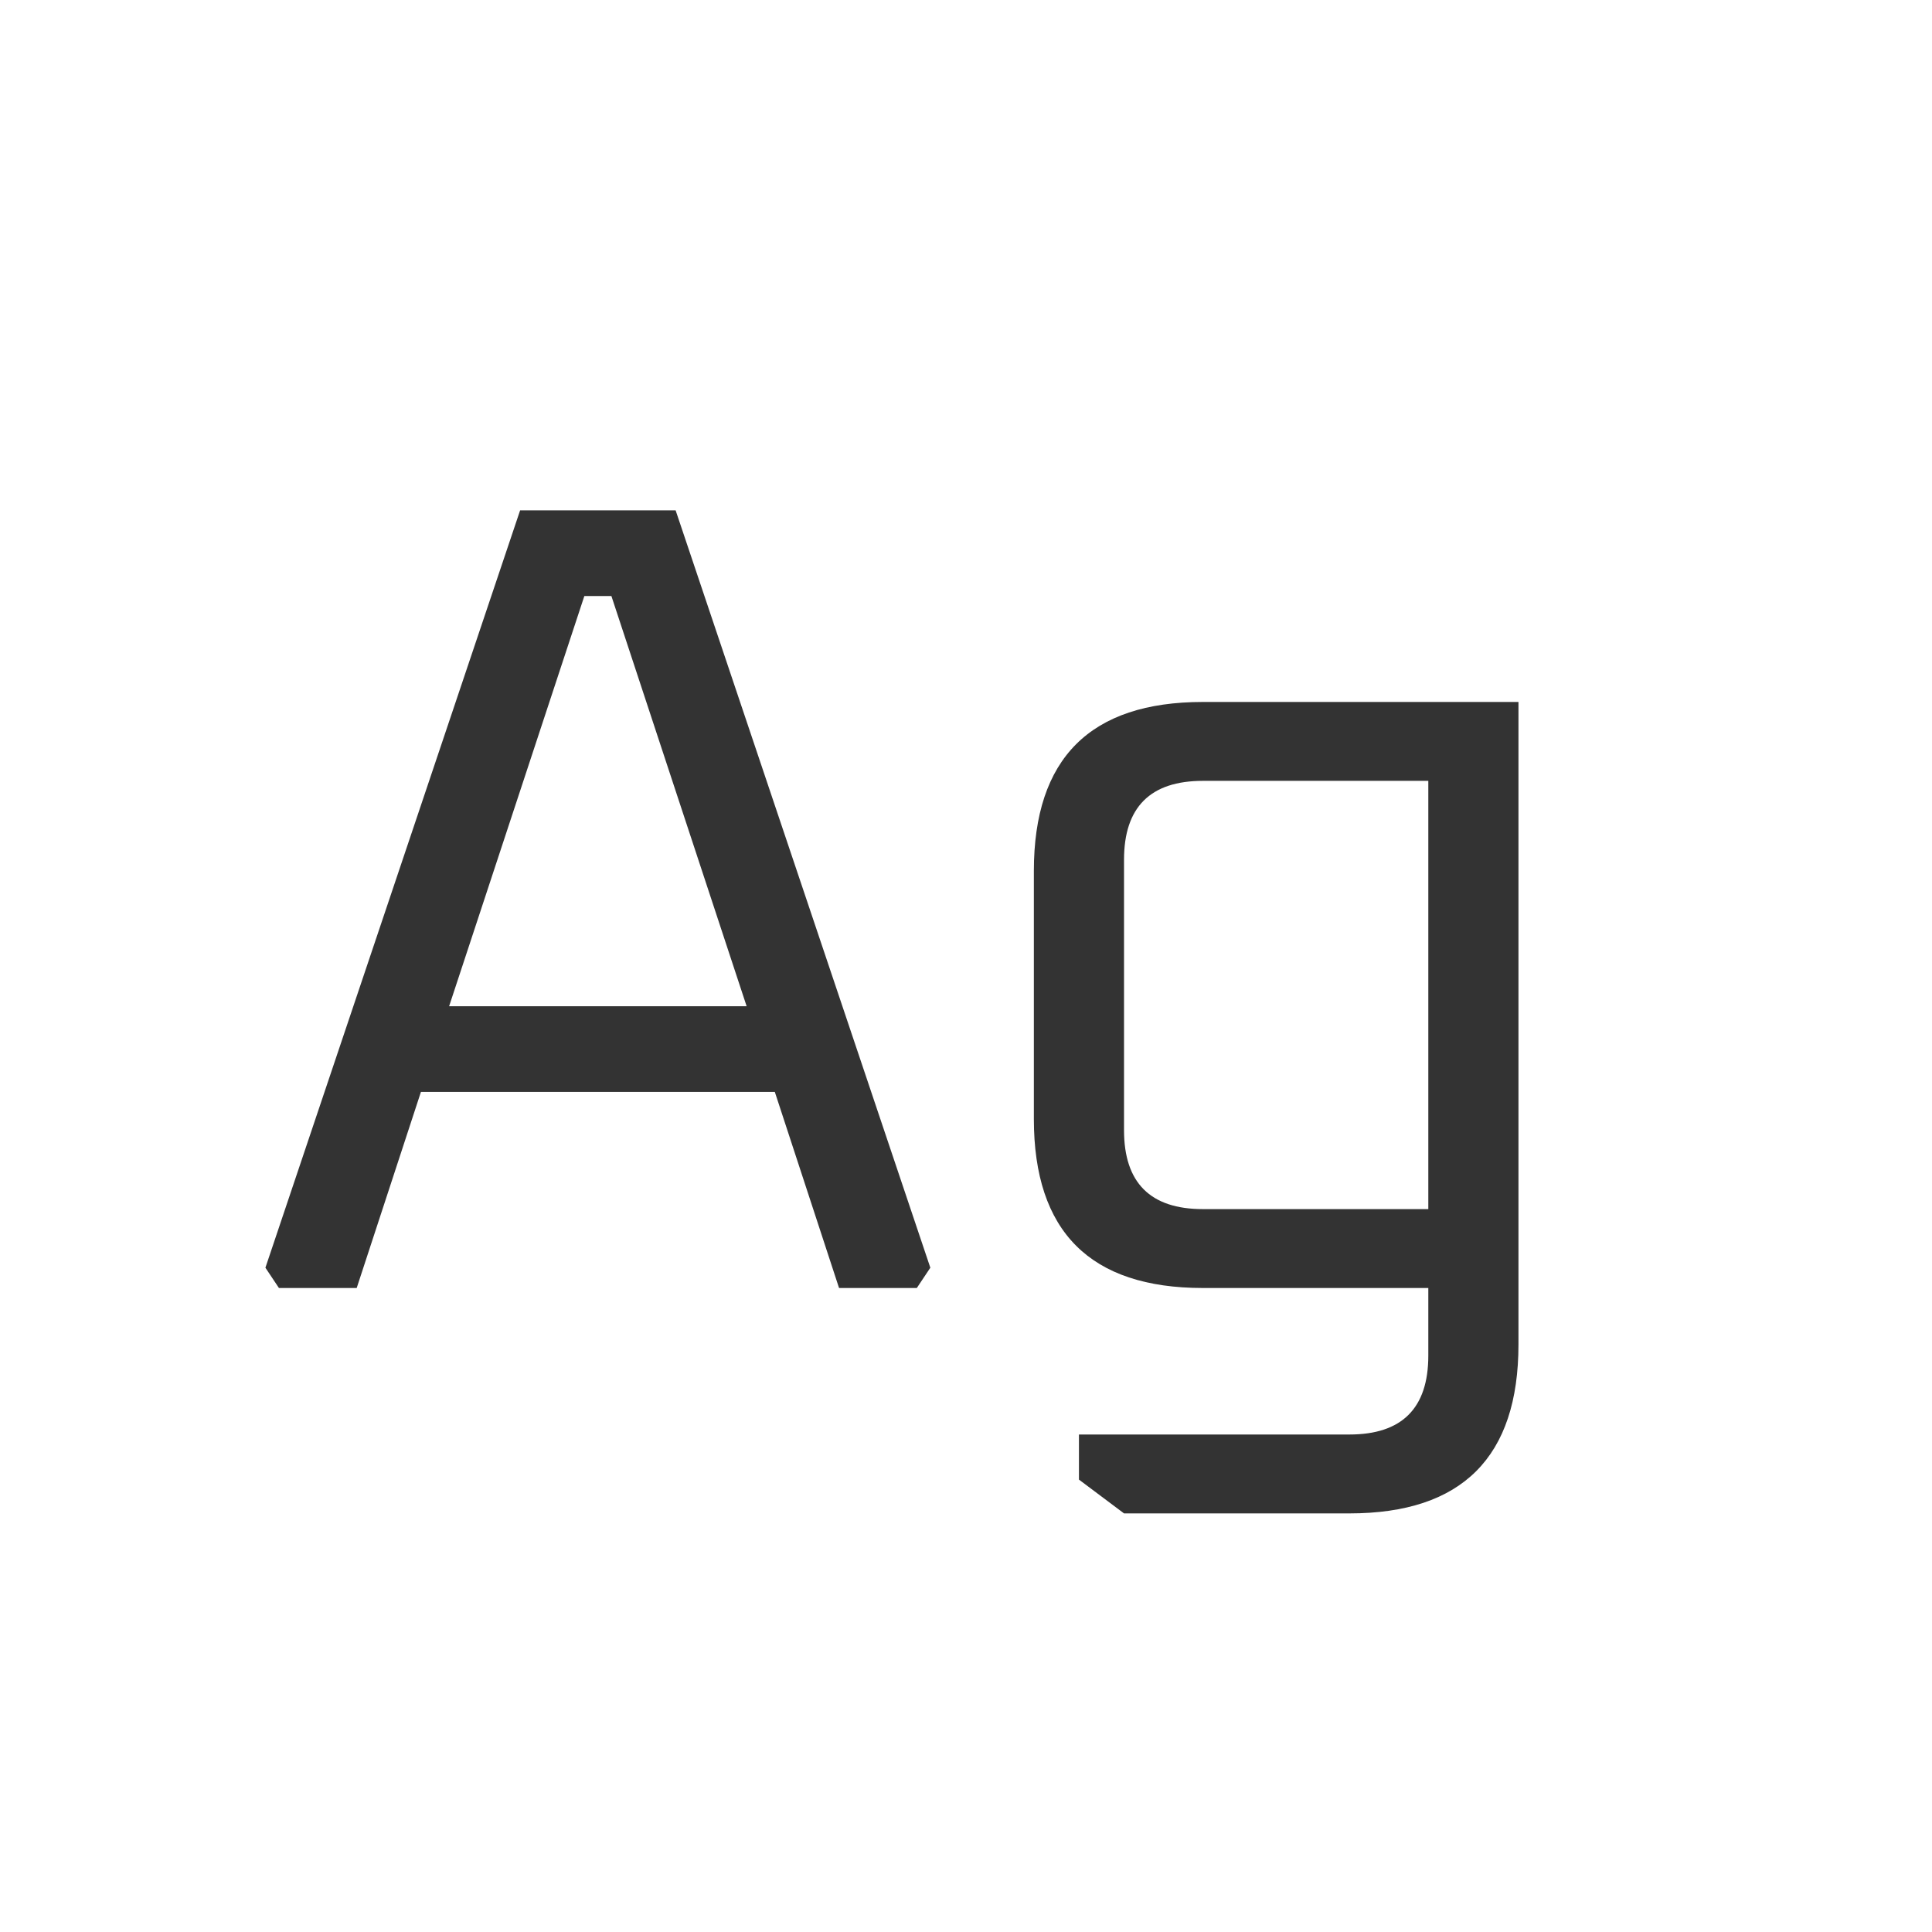 <svg width="24" height="24" viewBox="0 0 24 24" fill="none" xmlns="http://www.w3.org/2000/svg">
<path d="M3.297 15.748L6.461 6.34H8.393L11.557 15.748L11.389 16H10.423L9.625 13.564H5.229L4.431 16H3.465L3.297 15.748ZM5.579 12.5H9.275L7.595 7.404H7.259L5.579 12.5ZM12.843 13.9V10.82C12.843 9.42 13.543 8.72 14.943 8.72H18.863V16.7C18.863 18.1 18.163 18.8 16.763 18.8H13.963L13.403 18.38V17.82H16.763C17.416 17.82 17.743 17.493 17.743 16.84V16H14.943C13.543 16 12.843 15.3 12.843 13.9ZM13.963 14.04C13.963 14.693 14.29 15.02 14.943 15.02H17.743V9.7H14.943C14.29 9.7 13.963 10.027 13.963 10.68V14.04Z" fill="#333333"/>
</svg>
